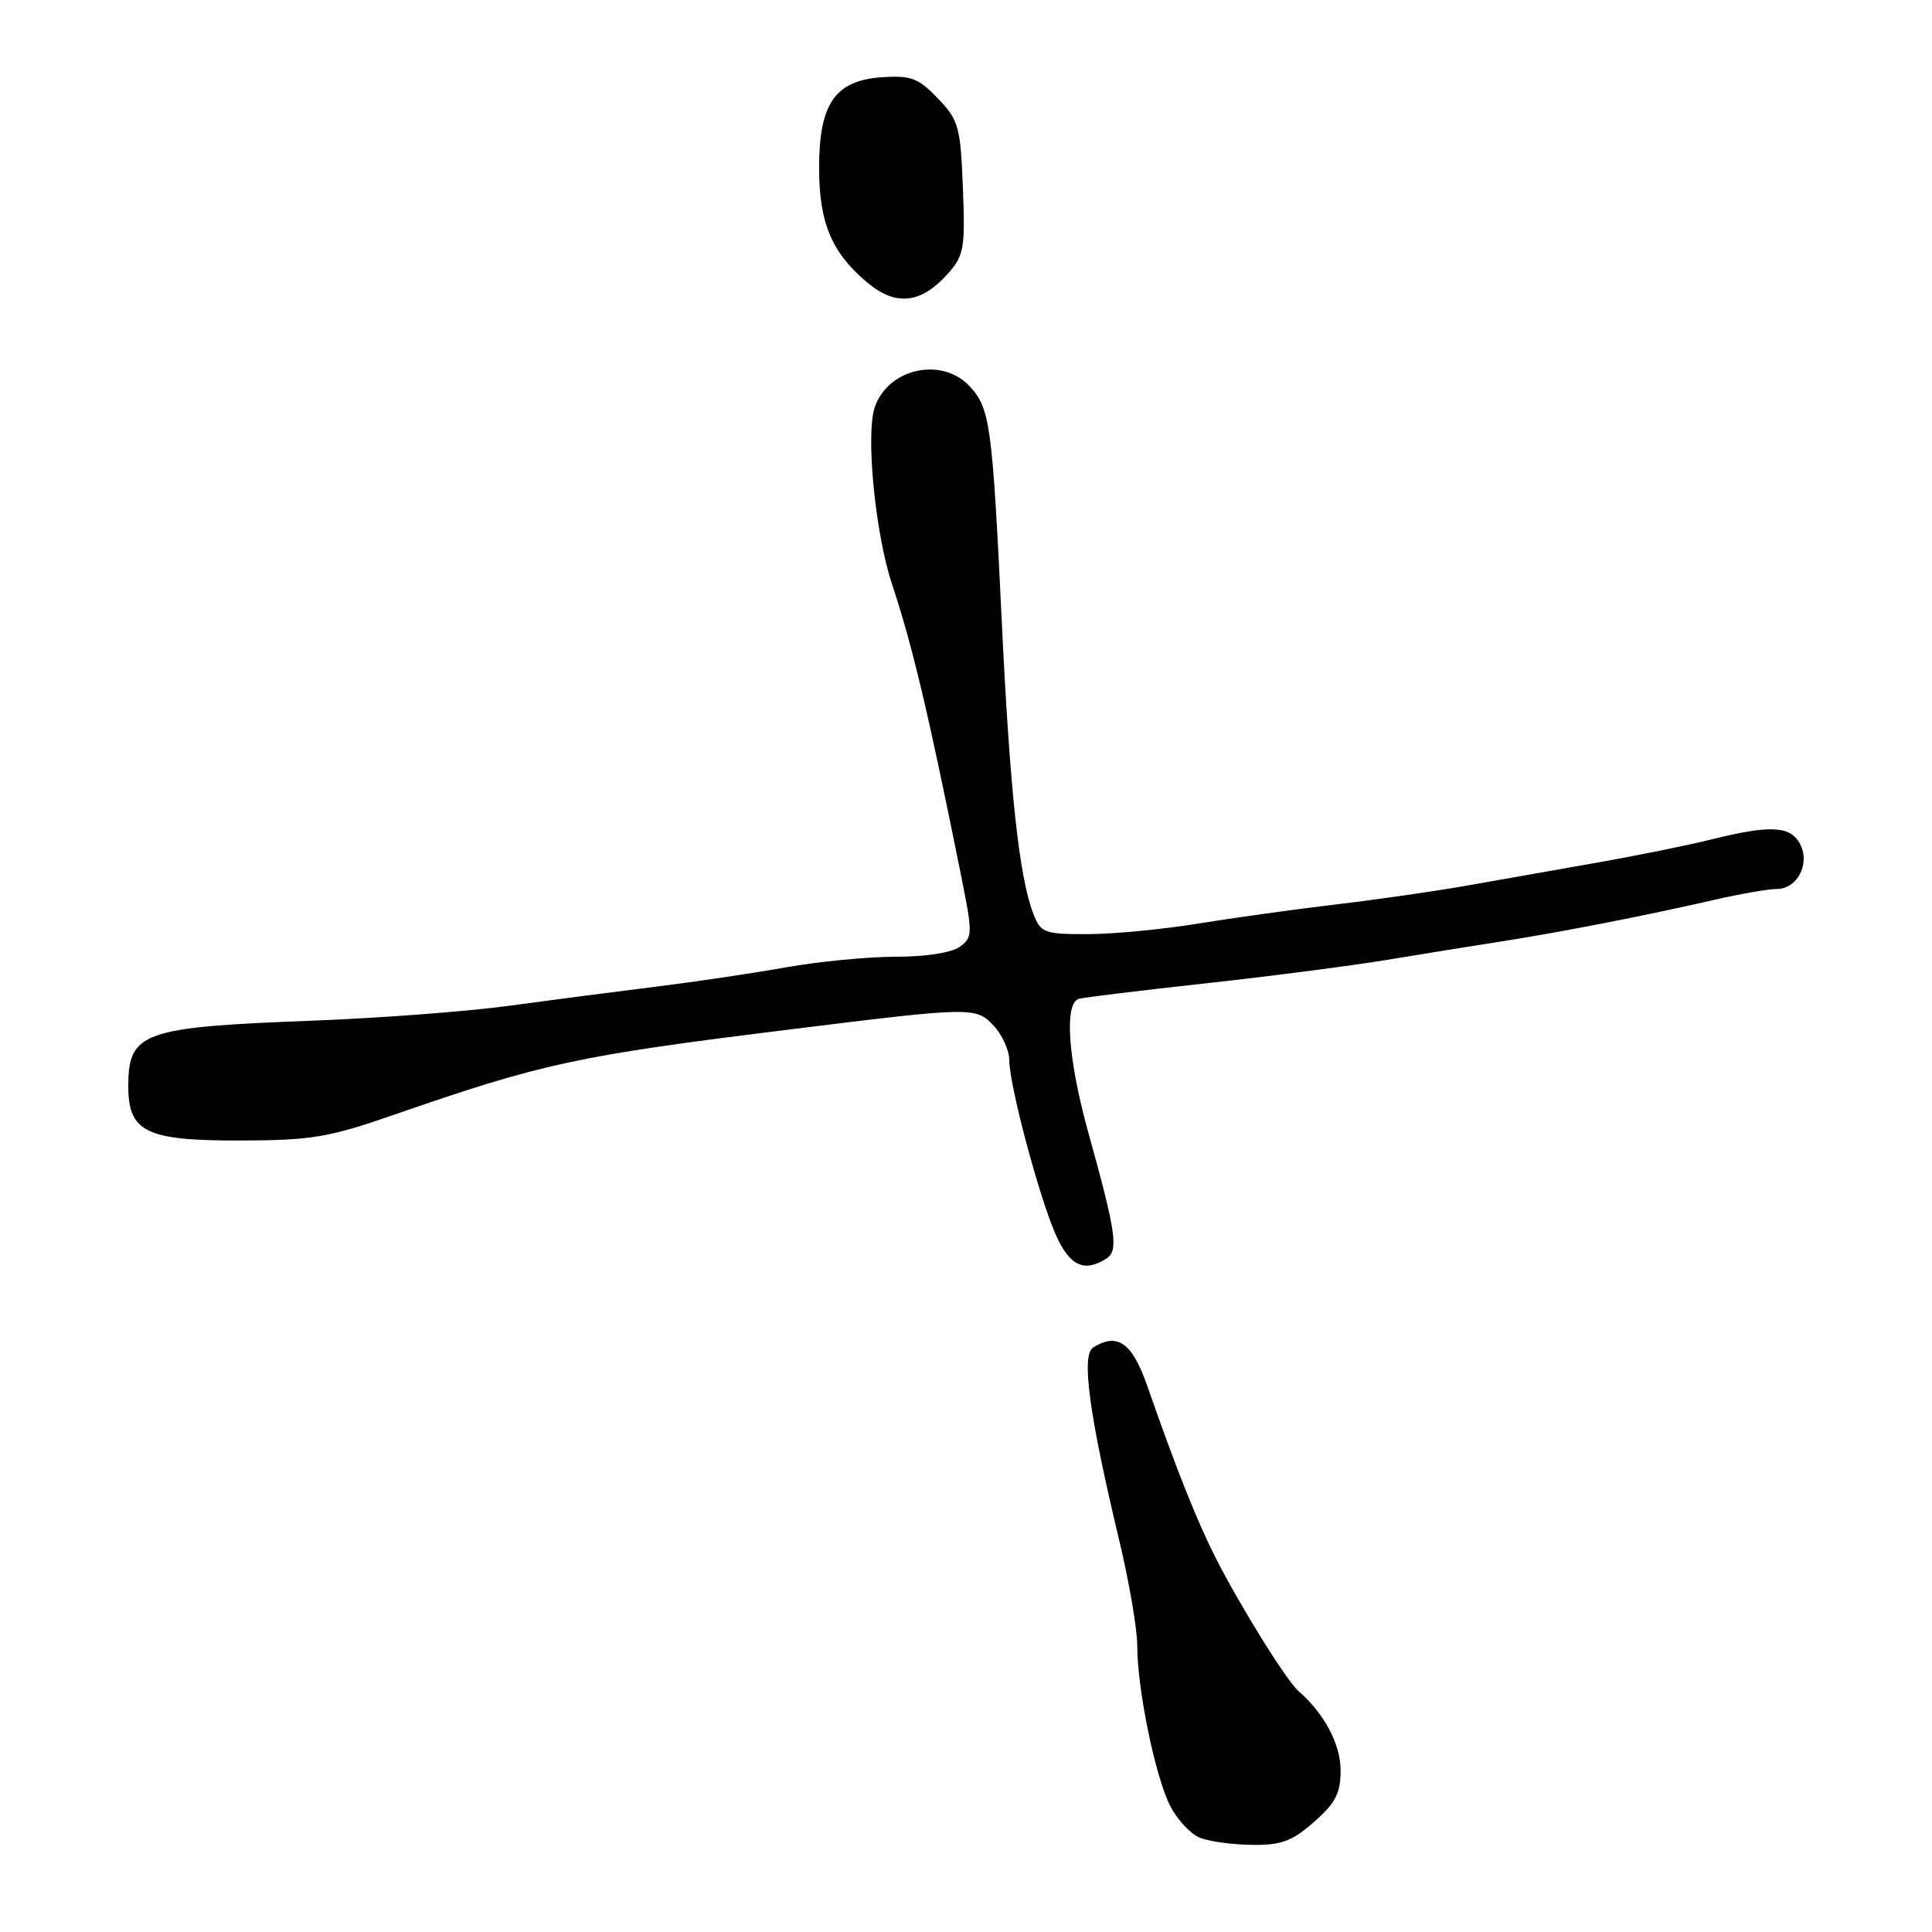 <svg width="128" height="128" viewBox="0 0 128 128" fill="none" xmlns="http://www.w3.org/2000/svg">
<path d="M79.49 121.755C78.886 121.512 78.009 120.572 77.539 119.666C76.549 117.758 75.349 111.938 75.347 109.038C75.347 107.941 74.809 104.798 74.152 102.053C72.161 93.738 71.626 89.783 72.423 89.278C74.031 88.259 75.012 88.955 76.012 91.826C77.915 97.285 79.289 100.741 80.531 103.193C82.147 106.38 85.23 111.344 86.022 112.032C87.732 113.517 88.818 115.557 88.818 117.286C88.818 118.81 88.486 119.454 87.055 120.711C85.597 121.991 84.883 122.254 82.939 122.228C81.645 122.211 80.093 121.998 79.49 121.755ZM69.899 81.69C68.781 79.083 66.866 71.846 66.866 70.23C66.866 69.588 66.4 68.563 65.829 67.951C64.67 66.707 64.382 66.711 52.647 68.164C38.132 69.96 36.036 70.411 25.955 73.907C21.756 75.363 20.605 75.552 15.883 75.562C9.652 75.575 8.487 74.999 8.5 71.916C8.515 68.387 9.477 68.046 20.621 67.626C25.064 67.458 30.944 67.015 33.688 66.641C36.432 66.267 40.81 65.697 43.417 65.375C46.023 65.053 49.921 64.474 52.078 64.088C54.235 63.703 57.504 63.387 59.342 63.387C61.329 63.387 63.05 63.119 63.588 62.726C64.454 62.093 64.457 61.888 63.645 57.862C61.467 47.057 60.462 42.824 59.095 38.691C57.979 35.319 57.343 28.736 57.961 26.962C58.857 24.393 62.407 23.62 64.244 25.594C65.598 27.05 65.743 28.115 66.371 41.186C66.91 52.427 67.521 58.096 68.454 60.519C68.951 61.809 69.165 61.891 72.04 61.889C73.722 61.888 77.006 61.577 79.339 61.196C81.671 60.816 85.825 60.239 88.569 59.914C91.313 59.589 95.242 59.022 97.3 58.654C99.358 58.286 103.174 57.612 105.781 57.156C108.388 56.7 111.809 56.007 113.382 55.616C117.285 54.647 118.615 54.712 119.252 55.904C119.951 57.21 119.085 58.897 117.716 58.897C117.164 58.897 115.32 59.217 113.617 59.608C109.041 60.659 103.495 61.743 99.545 62.36C97.624 62.66 94.144 63.221 91.812 63.606C89.479 63.992 84.091 64.688 79.838 65.154C75.584 65.62 71.824 66.079 71.481 66.175C70.486 66.453 70.755 70.194 72.124 75.112C73.947 81.66 74.118 82.868 73.3 83.386C71.799 84.337 70.825 83.851 69.899 81.69ZM57.447 18.709C55.089 16.725 54.268 14.762 54.268 11.108C54.268 6.852 55.333 5.324 58.444 5.116C60.357 4.988 60.846 5.174 62.136 6.52C63.517 7.962 63.635 8.382 63.794 12.448C63.951 16.461 63.868 16.933 62.796 18.135C61.016 20.13 59.349 20.309 57.447 18.709Z" fill="black"/>
<style>
        path { fill: #000; }
        @media (prefers-color-scheme: dark) {
            path { fill: #FFF; }
        }
    </style>
</svg>
